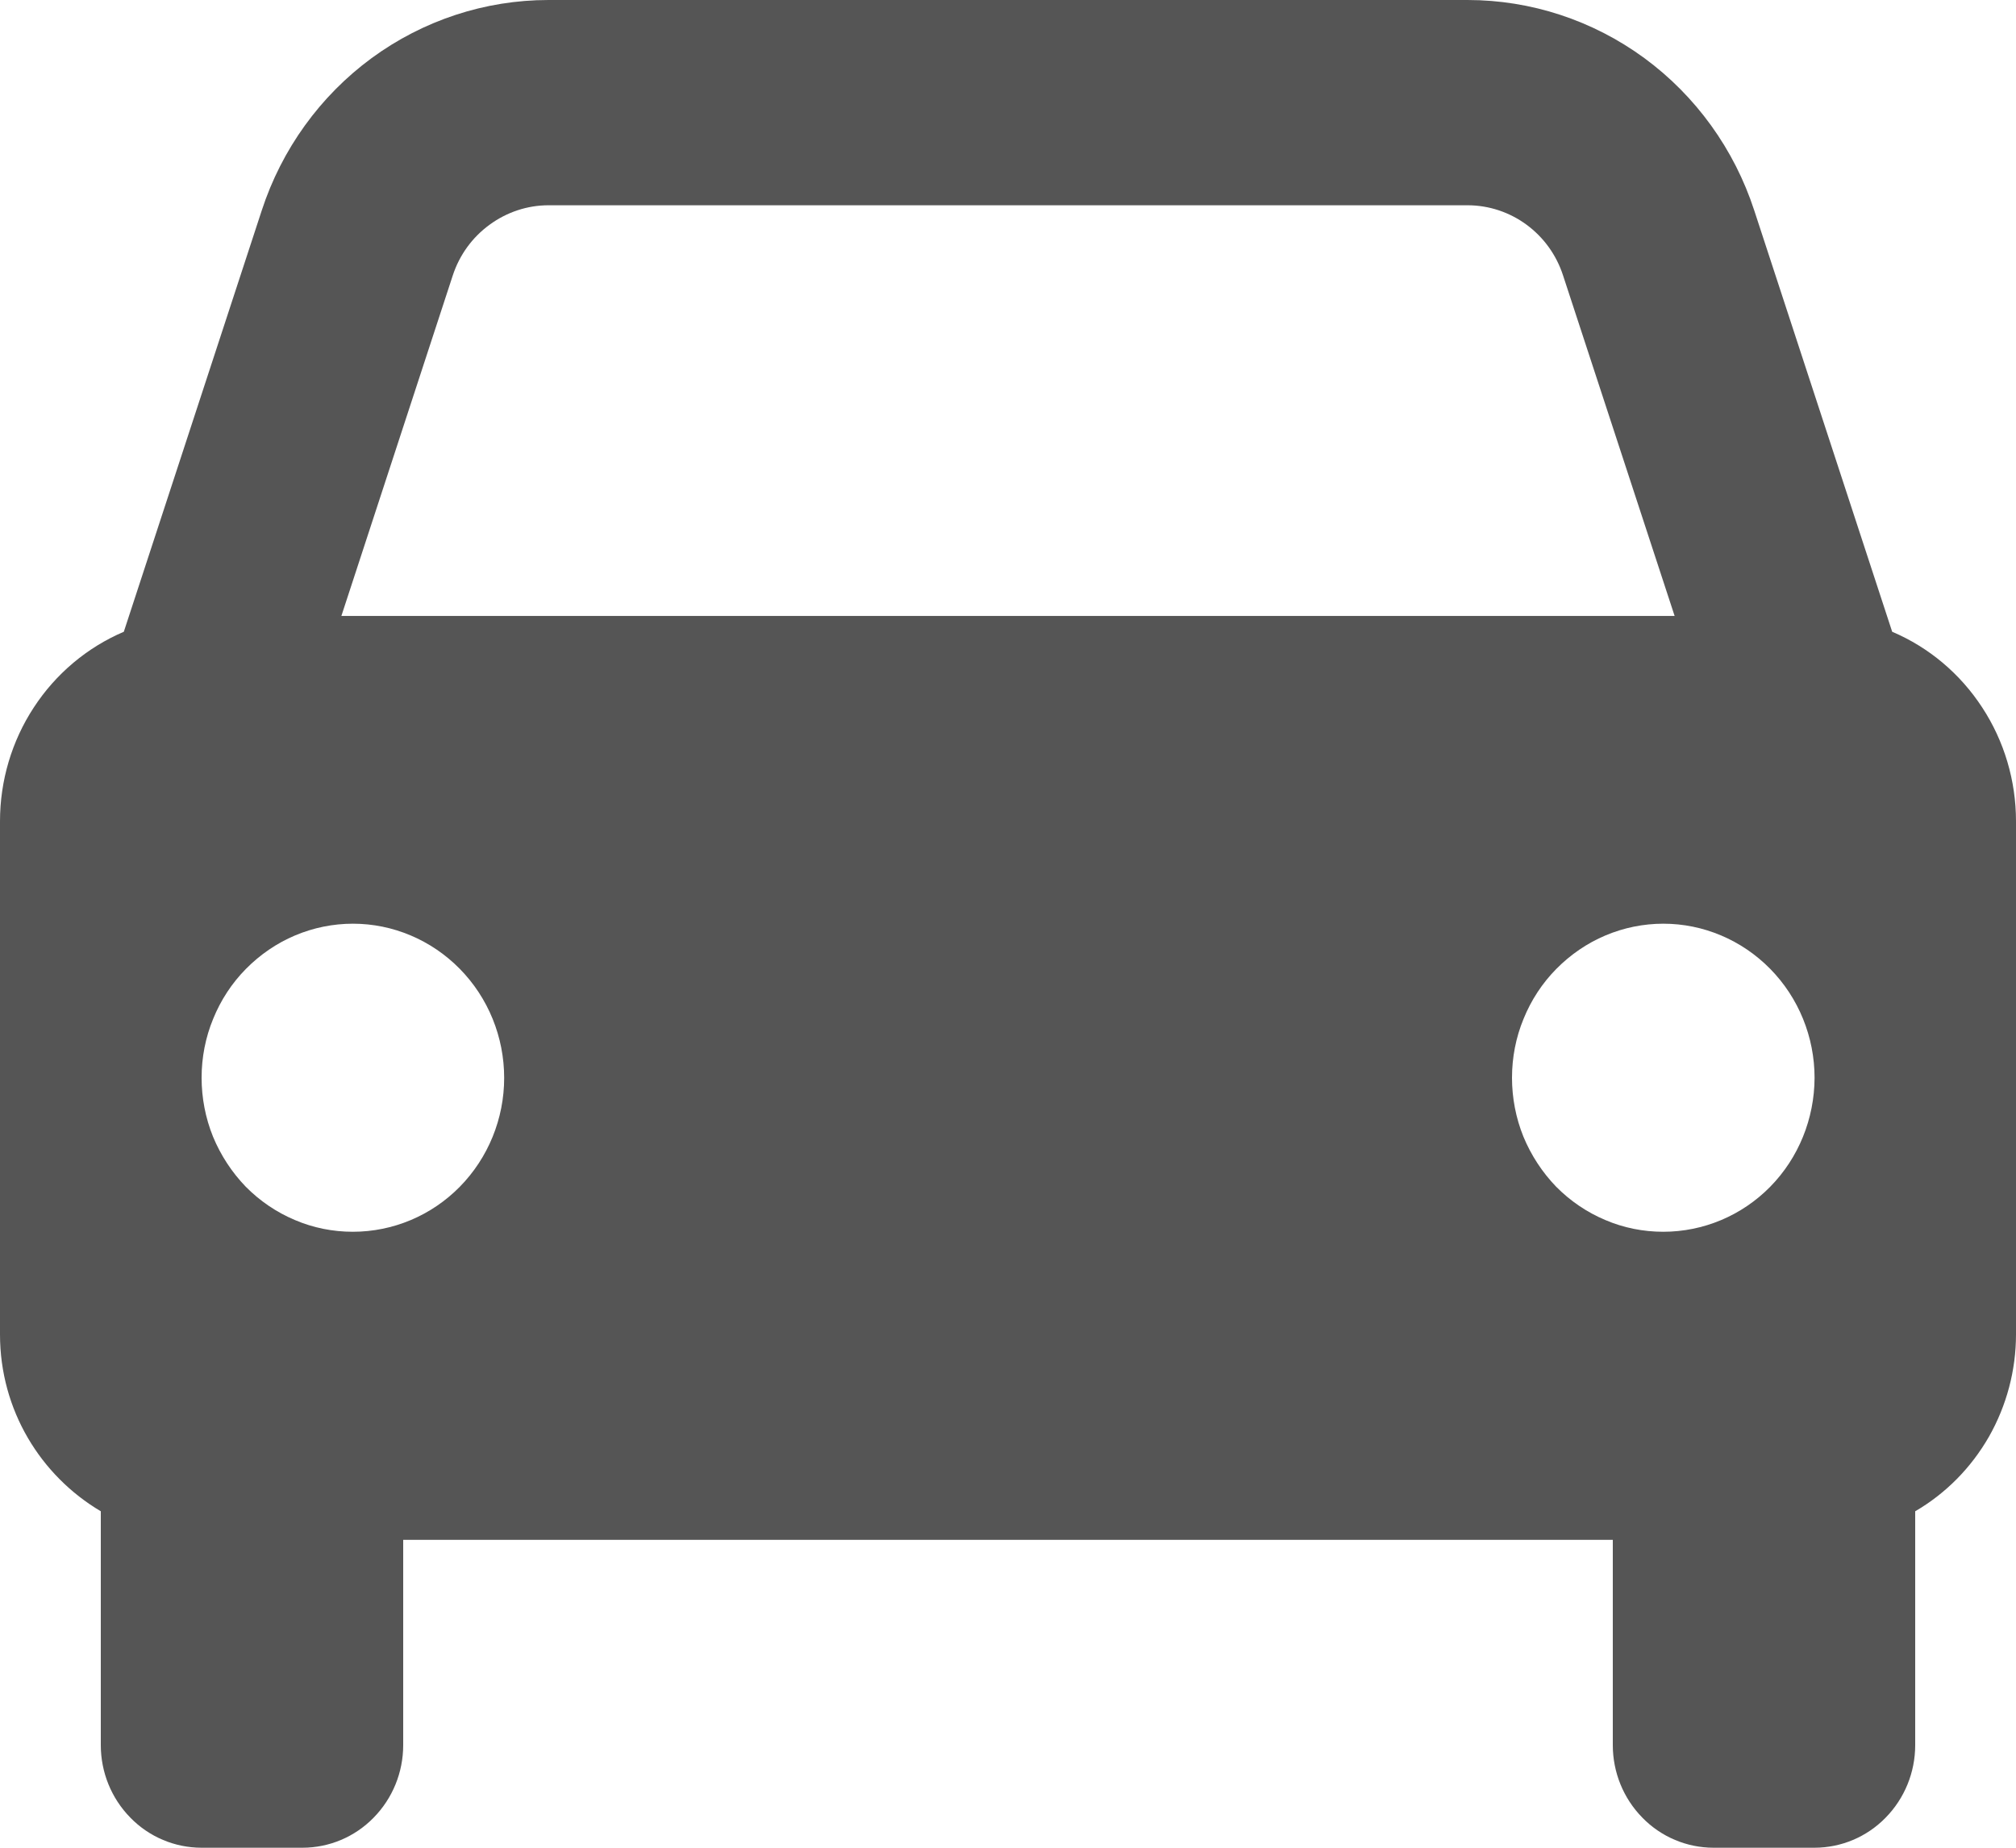 <svg width="12" height="11" viewBox="0 0 12 11" fill="none" xmlns="http://www.w3.org/2000/svg">
<path d="M11.263 3.761L10.442 1.253C10.323 0.888 10.094 0.571 9.788 0.346C9.481 0.121 9.113 -0 8.735 7.22807e-07H3.265C2.887 -0 2.519 0.121 2.212 0.346C1.906 0.571 1.677 0.888 1.558 1.253L0.737 3.761C0.519 3.854 0.332 4.011 0.201 4.212C0.07 4.412 -2.8854e-07 4.648 0 4.889V7.944C0 8.395 0.242 8.785 0.6 8.997V10.389C0.6 10.551 0.663 10.706 0.776 10.821C0.888 10.936 1.041 11 1.2 11H1.8C1.959 11 2.112 10.936 2.224 10.821C2.337 10.706 2.4 10.551 2.4 10.389V9.167H9.6V10.389C9.6 10.551 9.663 10.706 9.776 10.821C9.888 10.936 10.041 11 10.2 11H10.8C10.959 11 11.112 10.936 11.224 10.821C11.337 10.706 11.4 10.551 11.4 10.389V8.997C11.582 8.891 11.733 8.738 11.839 8.553C11.944 8.368 12 8.158 12 7.944V4.889C12 4.648 11.93 4.412 11.799 4.212C11.668 4.011 11.482 3.854 11.263 3.761ZM3.265 1.222H8.735C8.993 1.222 9.223 1.39 9.304 1.64L9.968 3.667H2.032L2.695 1.64C2.735 1.518 2.811 1.413 2.914 1.338C3.016 1.263 3.139 1.222 3.265 1.222ZM2.1 7.333C1.982 7.333 1.865 7.31 1.755 7.263C1.646 7.217 1.547 7.15 1.463 7.065C1.38 6.979 1.314 6.878 1.268 6.767C1.223 6.656 1.2 6.536 1.2 6.416C1.2 6.296 1.223 6.176 1.269 6.065C1.314 5.954 1.38 5.853 1.464 5.768C1.548 5.683 1.647 5.615 1.756 5.569C1.865 5.523 1.982 5.499 2.101 5.499C2.339 5.499 2.568 5.596 2.737 5.768C2.906 5.94 3.001 6.173 3.001 6.417C3.001 6.66 2.906 6.893 2.737 7.065C2.568 7.237 2.339 7.333 2.1 7.333ZM9.9 7.333C9.782 7.333 9.665 7.31 9.555 7.263C9.446 7.217 9.347 7.15 9.263 7.065C9.18 6.979 9.114 6.878 9.068 6.767C9.023 6.656 9 6.536 9 6.416C9 6.296 9.023 6.176 9.069 6.065C9.114 5.954 9.18 5.853 9.264 5.768C9.348 5.683 9.447 5.615 9.556 5.569C9.665 5.523 9.782 5.499 9.901 5.499C10.139 5.499 10.368 5.596 10.537 5.768C10.706 5.94 10.801 6.173 10.801 6.417C10.8 6.66 10.706 6.893 10.537 7.065C10.368 7.237 10.139 7.333 9.9 7.333Z" fill="#555555"/>
</svg>
